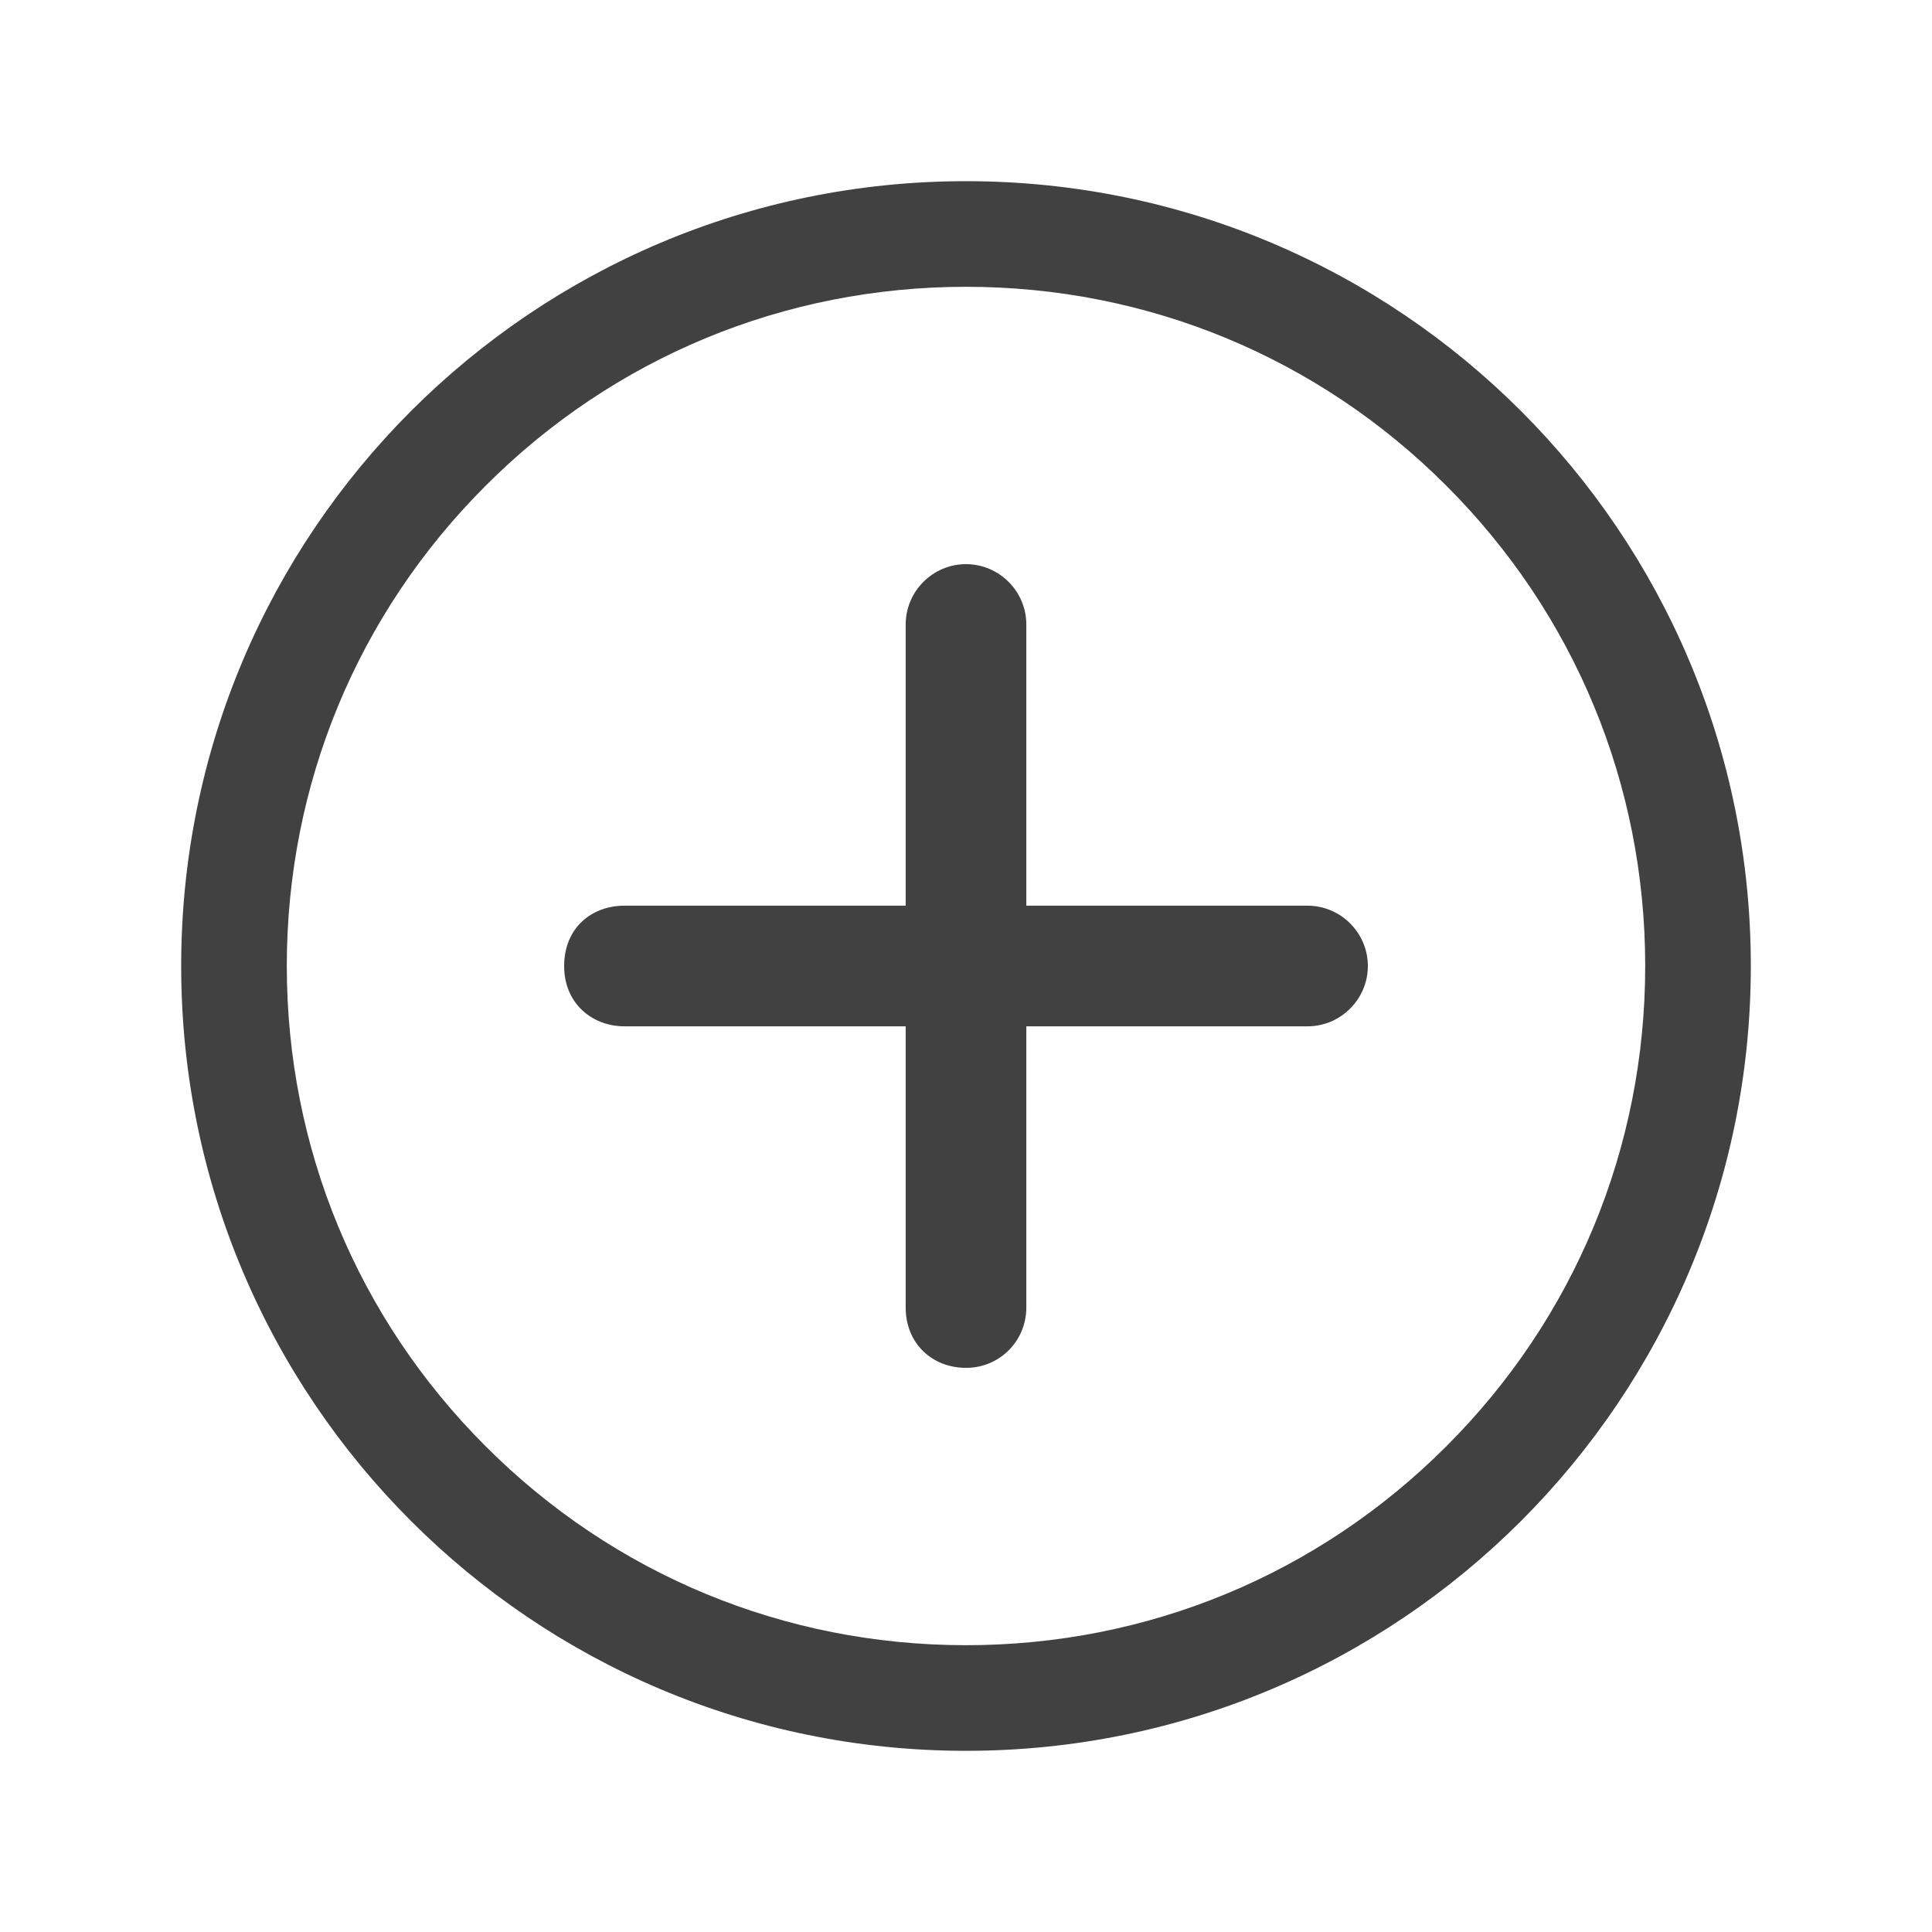 <svg width="18" height="18" viewBox="0 0 18 18" fill="none" xmlns="http://www.w3.org/2000/svg">
<path d="M12.182 8.438H9.562V5.818C9.562 5.509 9.309 5.256 9 5.256C8.691 5.256 8.438 5.509 8.438 5.818V8.438H5.818C5.509 8.438 5.256 8.648 5.256 9C5.256 9.352 5.52 9.562 5.818 9.562H8.438V12.182C8.438 12.516 8.684 12.744 9 12.744C9.316 12.744 9.562 12.491 9.562 12.182V9.562H12.182C12.491 9.562 12.744 9.309 12.744 9C12.744 8.691 12.491 8.438 12.182 8.438Z" fill="#414141"/>
<path d="M9 2.672C10.691 2.672 12.28 3.329 13.475 4.525C14.671 5.72 15.328 7.309 15.328 9C15.328 10.691 14.671 12.28 13.475 13.475C12.28 14.671 10.691 15.328 9 15.328C7.309 15.328 5.72 14.671 4.525 13.475C3.329 12.28 2.672 10.691 2.672 9C2.672 7.309 3.329 5.72 4.525 4.525C5.72 3.329 7.309 2.672 9 2.672ZM9 1.688C4.961 1.688 1.688 4.961 1.688 9C1.688 13.04 4.961 16.312 9 16.312C13.04 16.312 16.312 13.04 16.312 9C16.312 4.961 13.04 1.688 9 1.688Z" fill="#414141"/>
</svg>
